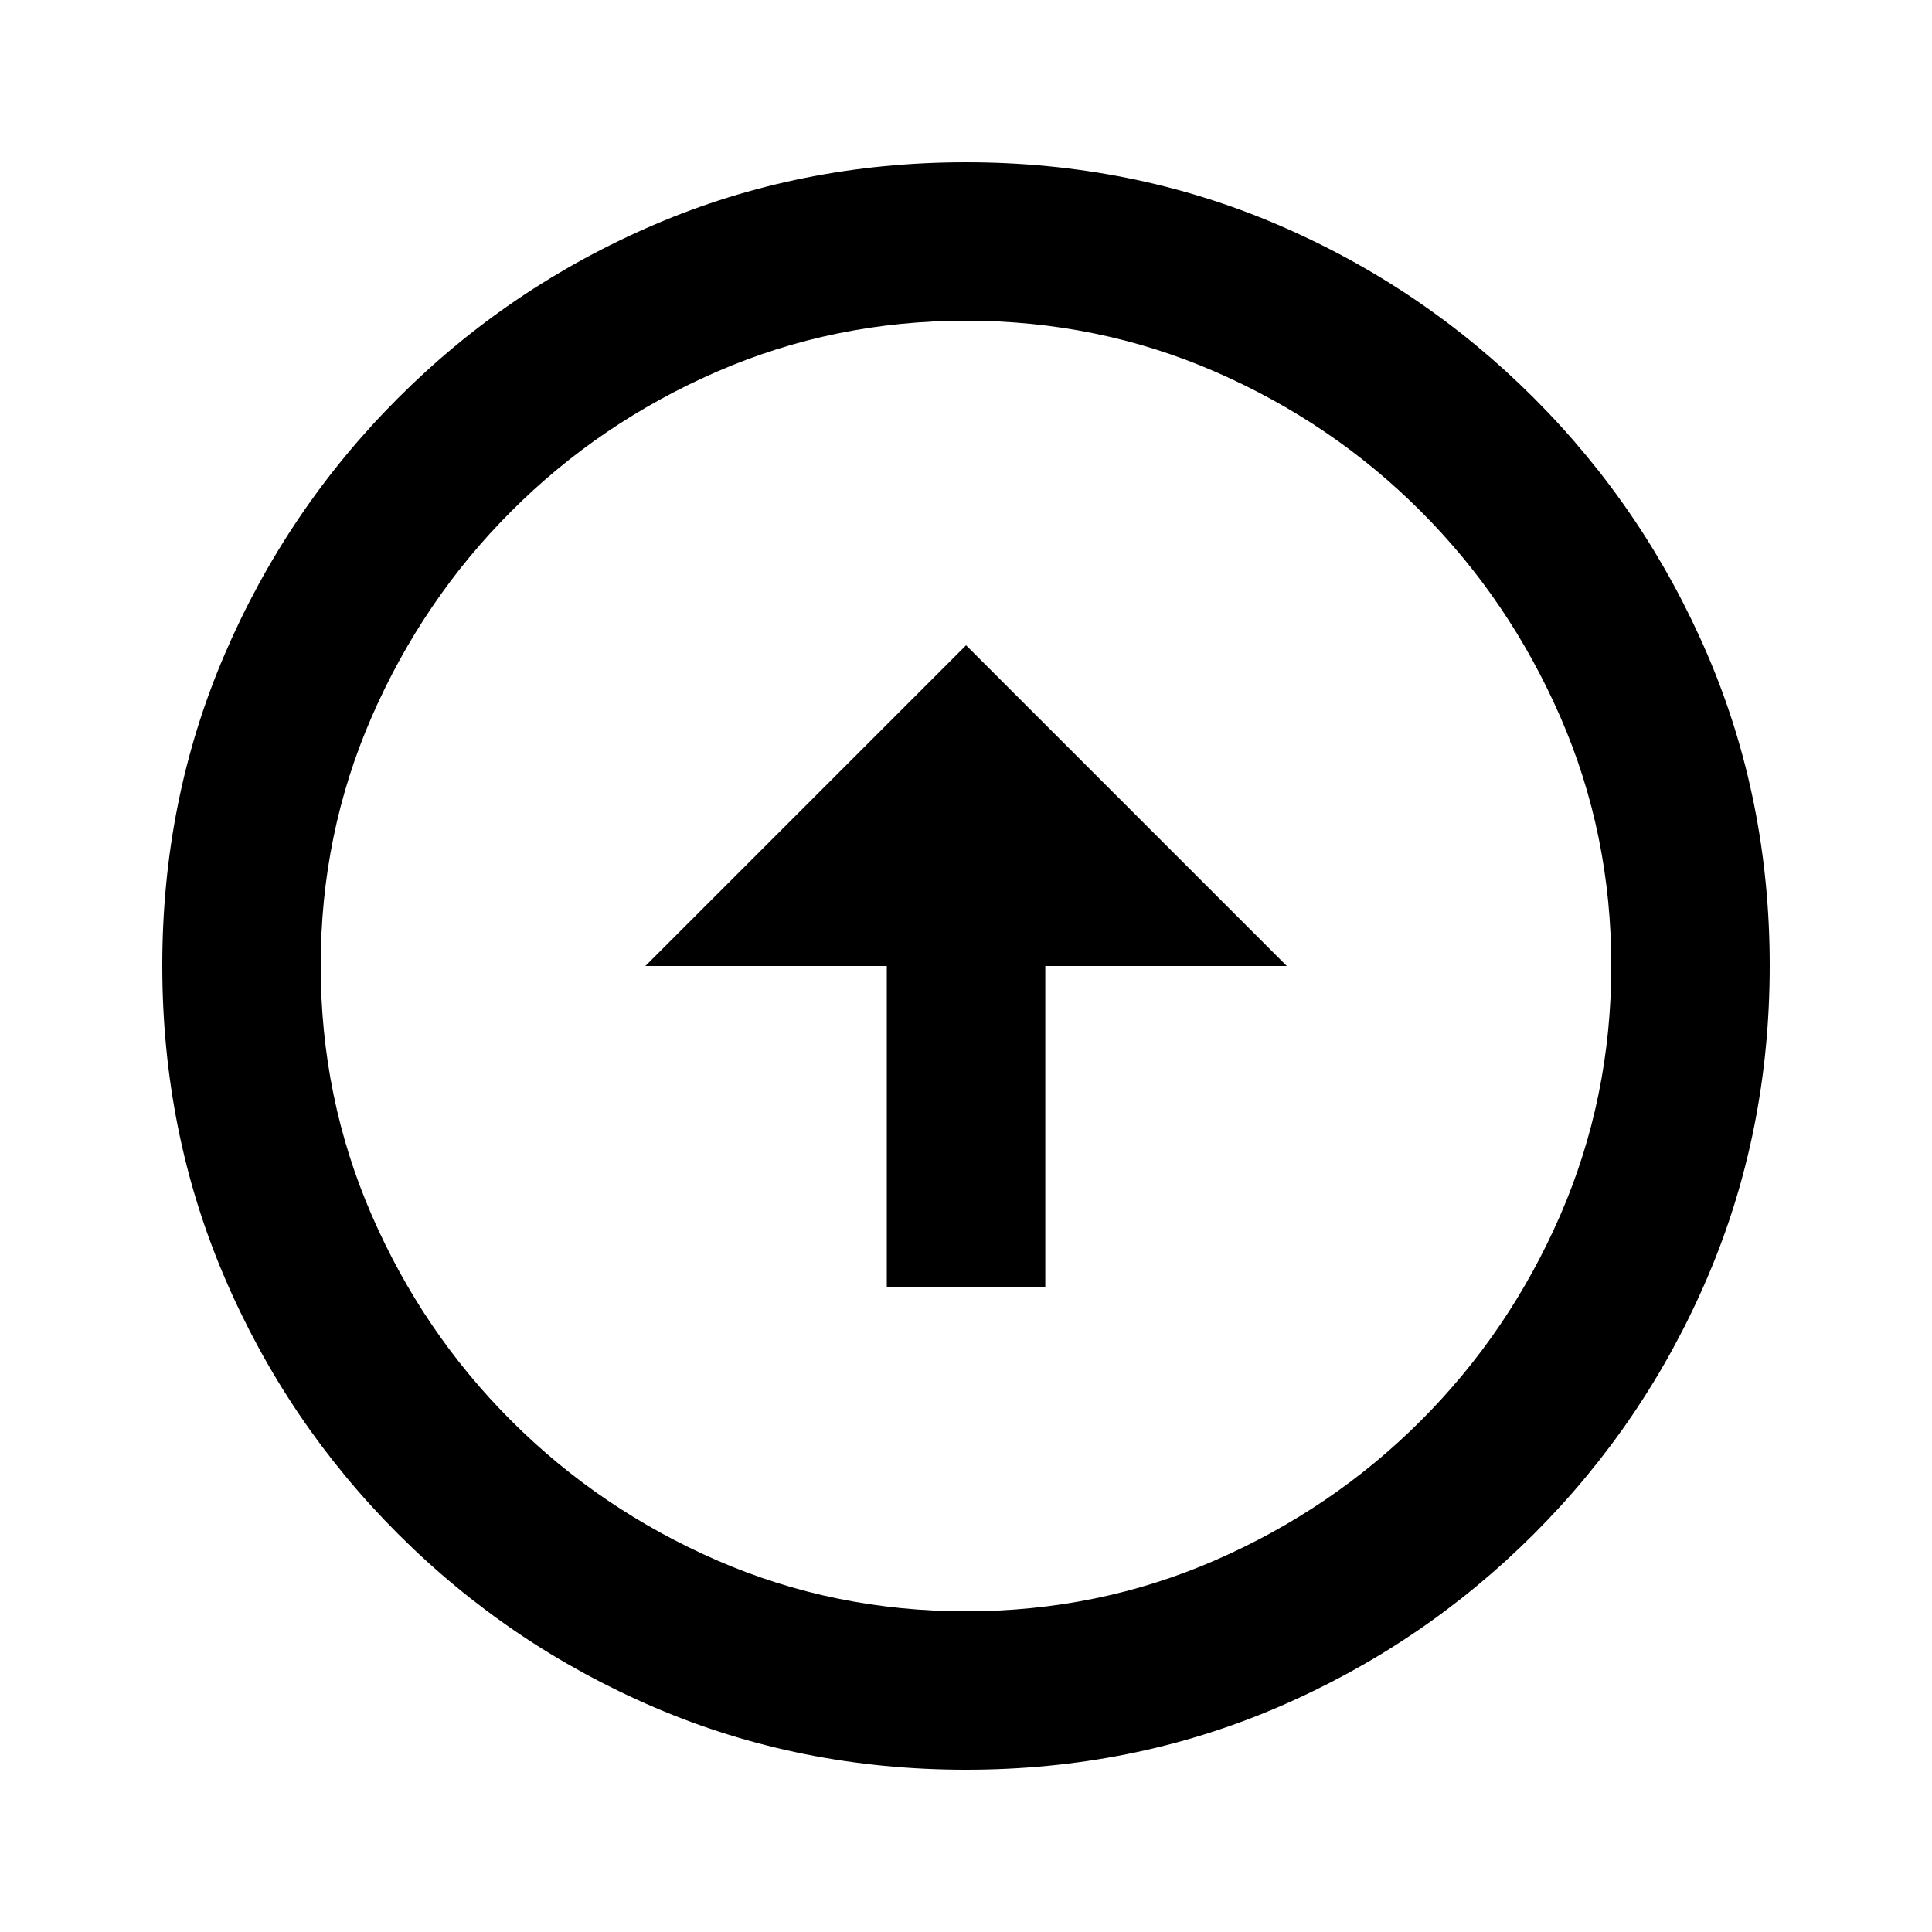 <!-- Generated by IcoMoon.io -->
<svg version="1.1" xmlns="http://www.w3.org/2000/svg" width="24" height="24" viewBox="0 0 24 24">
<path d="M12 20.016q-1.641 0-3.094-0.633t-2.555-1.734-1.734-2.555-0.633-3.094 0.633-3.094 1.734-2.555 2.555-1.734 3.094-0.633 3.094 0.633 2.555 1.734 1.734 2.555 0.633 3.094-0.633 3.094-1.734 2.555-2.555 1.734-3.094 0.633zM12 21.984q2.063 0 3.867-0.773t3.188-2.156 2.156-3.188 0.773-3.867-0.773-3.867-2.156-3.188-3.188-2.156-3.867-0.773-3.867 0.773-3.188 2.156-2.156 3.188-0.773 3.867 0.773 3.867 2.156 3.188 3.188 2.156 3.867 0.773v0zM11.016 12v3.984h1.969v-3.984h3l-3.984-3.984-3.984 3.984h3z"></path>
</svg>
